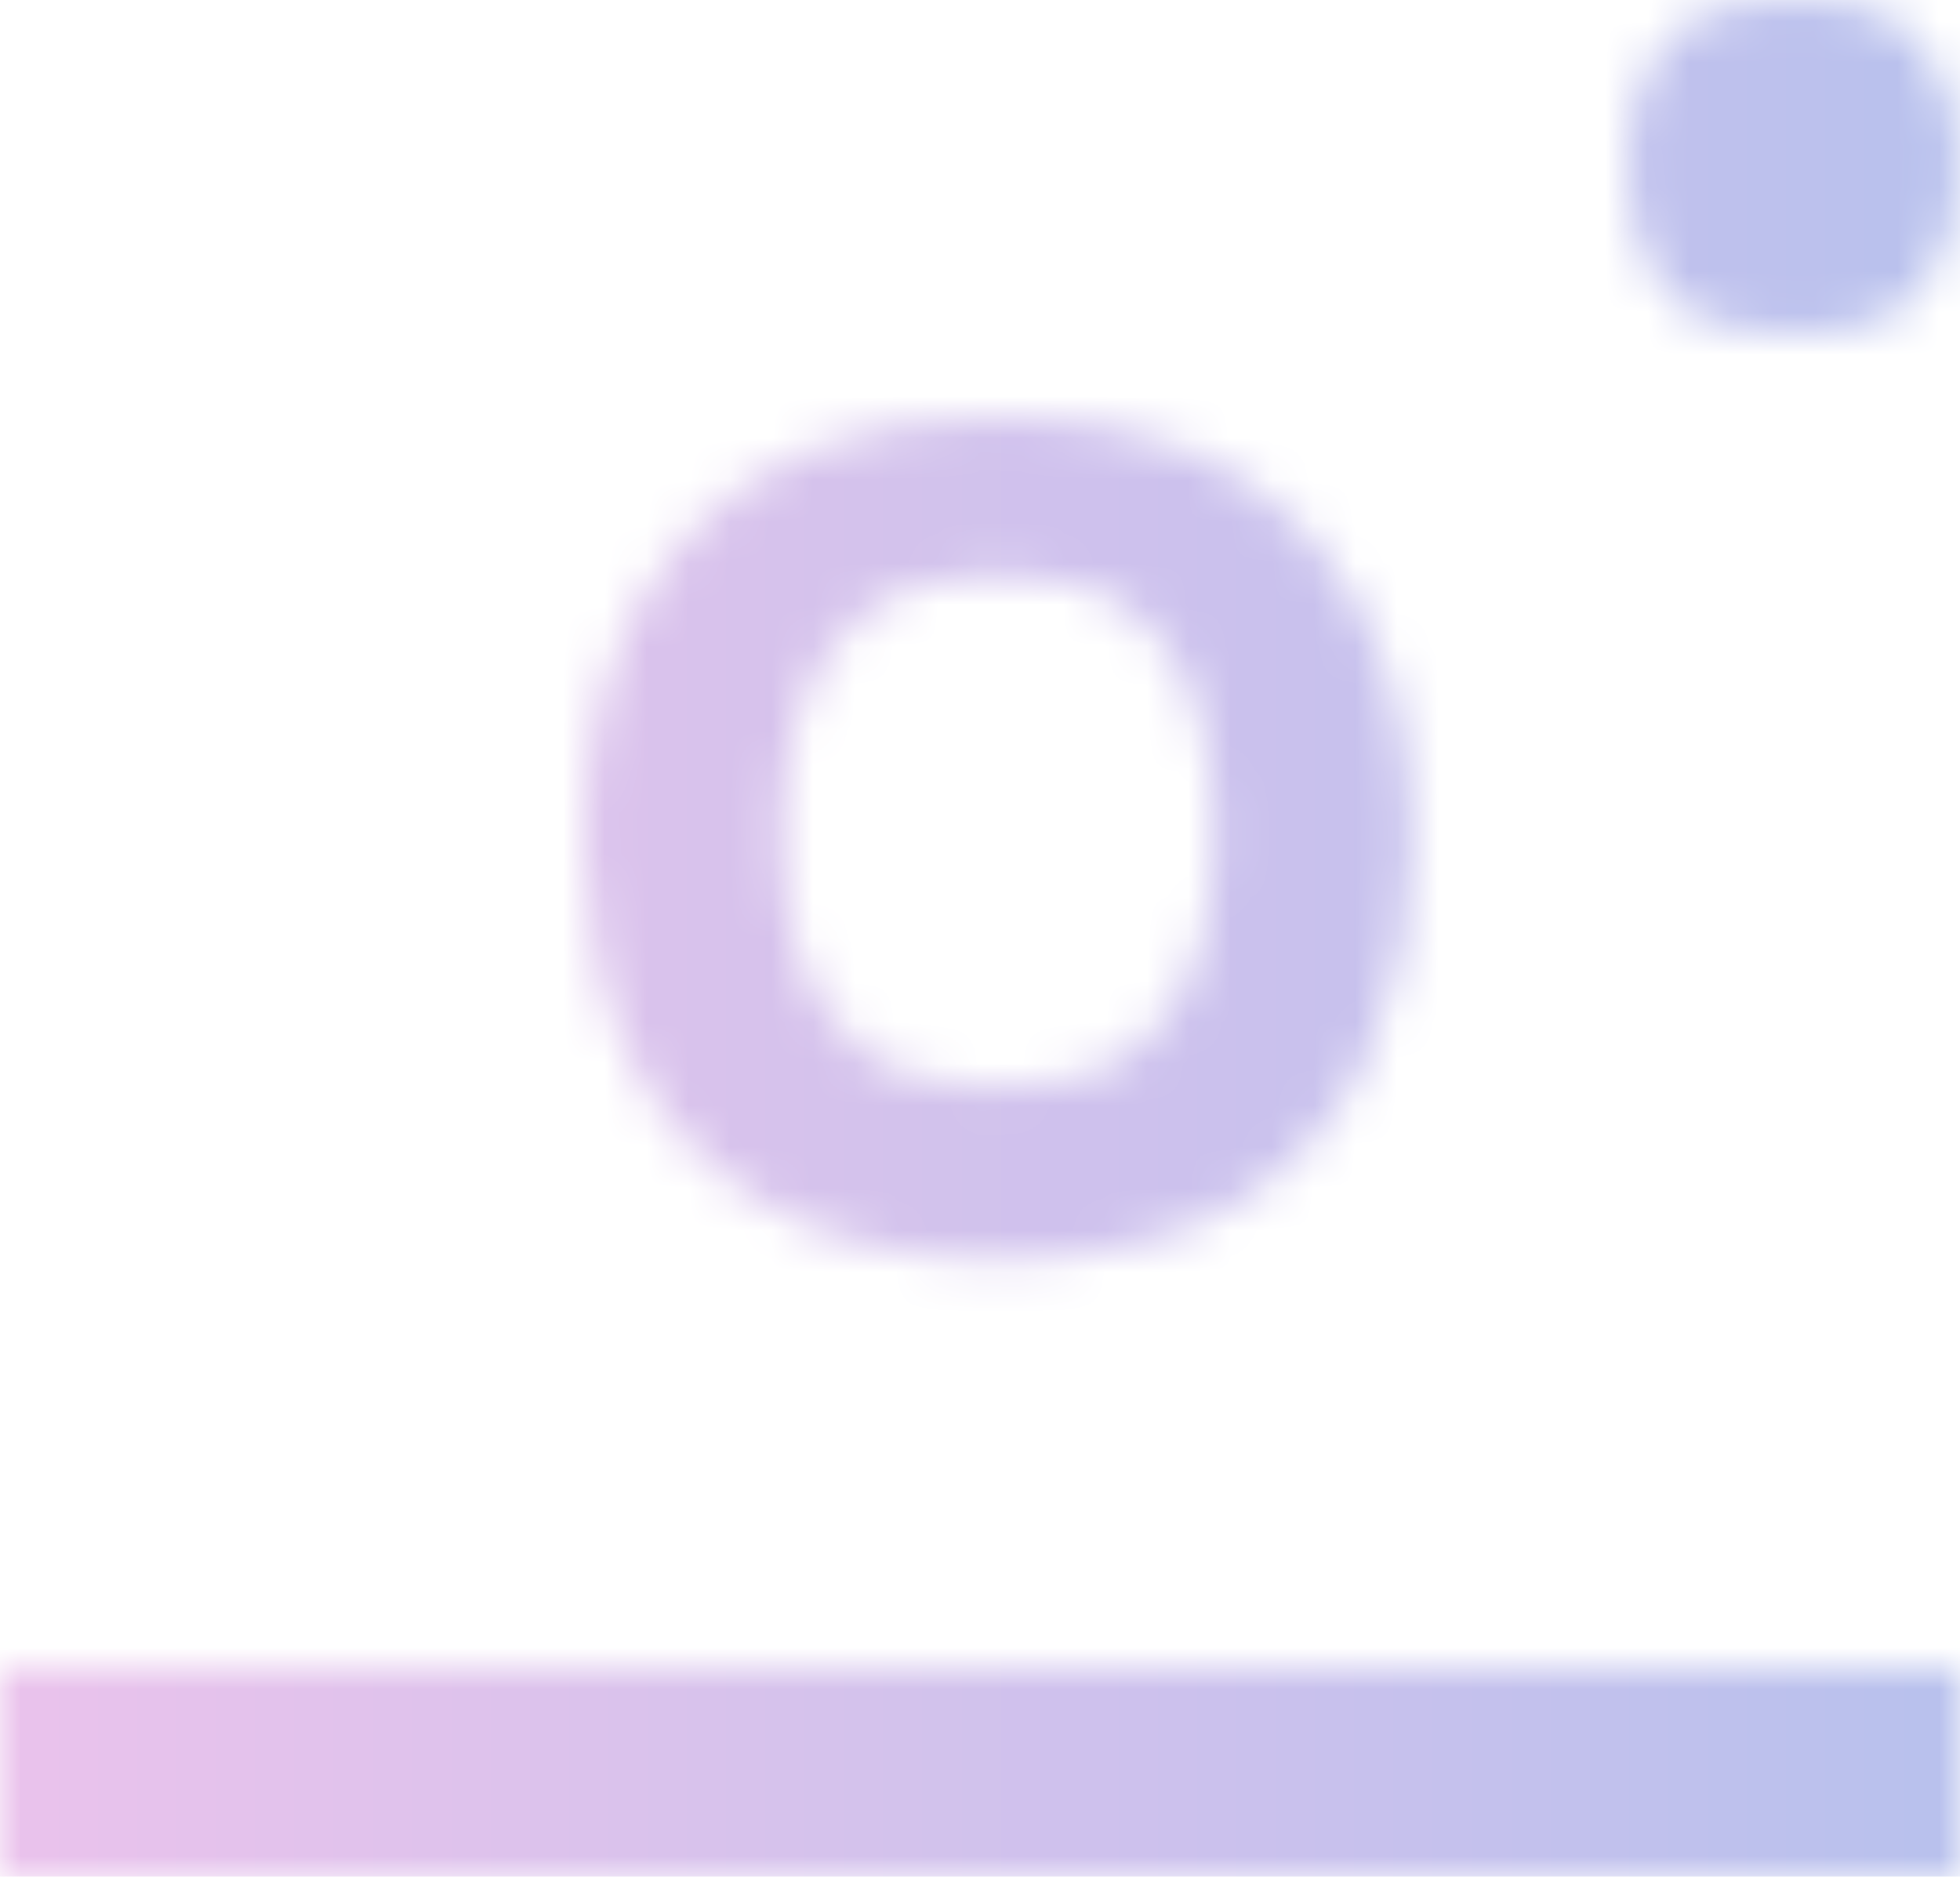 <svg width="47" height="45" viewBox="0 0 47 45" fill="none" xmlns="http://www.w3.org/2000/svg">
<mask id="mask0_32_11" style="mask-type:alpha" maskUnits="userSpaceOnUse" x="0" y="0" width="47" height="45">
<path d="M6.67107e-07 40L47 40L47 45L4.4855e-07 45L6.67107e-07 40Z" fill="#212529"/>
<path d="M23.985 30.208C21.745 30.208 19.889 29.776 18.417 28.912C16.945 28.048 15.841 26.864 15.105 25.36C14.369 23.824 14.001 22.08 14.001 20.128C13.969 17.184 14.785 14.768 16.449 12.88C18.145 10.96 20.657 10 23.985 10C27.217 10 29.665 10.928 31.329 12.784C33.025 14.64 33.873 17.088 33.873 20.128C33.873 22.016 33.521 23.728 32.817 25.264C32.113 26.8 31.025 28.016 29.553 28.912C28.081 29.776 26.225 30.208 23.985 30.208ZM23.985 26.08C25.393 26.08 26.465 25.776 27.201 25.168C27.969 24.56 28.481 23.792 28.737 22.864C28.993 21.904 29.121 20.944 29.121 19.984C29.121 18.992 28.993 18.016 28.737 17.056C28.481 16.096 27.969 15.312 27.201 14.704C26.465 14.096 25.393 13.792 23.985 13.792C22.545 13.792 21.441 14.112 20.673 14.752C19.937 15.36 19.425 16.144 19.137 17.104C18.881 18.032 18.753 18.992 18.753 19.984C18.753 20.944 18.881 21.904 19.137 22.864C19.425 23.792 19.937 24.56 20.673 25.168C21.441 25.776 22.545 26.08 23.985 26.08Z" fill="#212529"/>
<path d="M43.067 8C41.422 8 40.333 7.607 39.8 6.82C39.267 6.033 39 5.071 39 3.934C39 2.885 39.267 1.967 39.8 1.18C40.378 0.393 41.467 0 43.067 0C44.578 0 45.6 0.393 46.133 1.18C46.711 1.967 47 2.885 47 3.934C47 5.071 46.711 6.033 46.133 6.82C45.6 7.607 44.578 8 43.067 8Z" fill="#212529"/>
</mask>
<g mask="url(#mask0_32_11)">
<rect x="-16" y="-20" width="80" height="80" fill="url(#paint0_linear_32_11)"/>
</g>
<defs>
<linearGradient id="paint0_linear_32_11" x1="-16" y1="20" x2="64" y2="20" gradientUnits="userSpaceOnUse">
<stop stop-color="#FBC2EB"/>
<stop offset="1" stop-color="#A6C1EE"/>
</linearGradient>
</defs>
</svg>
